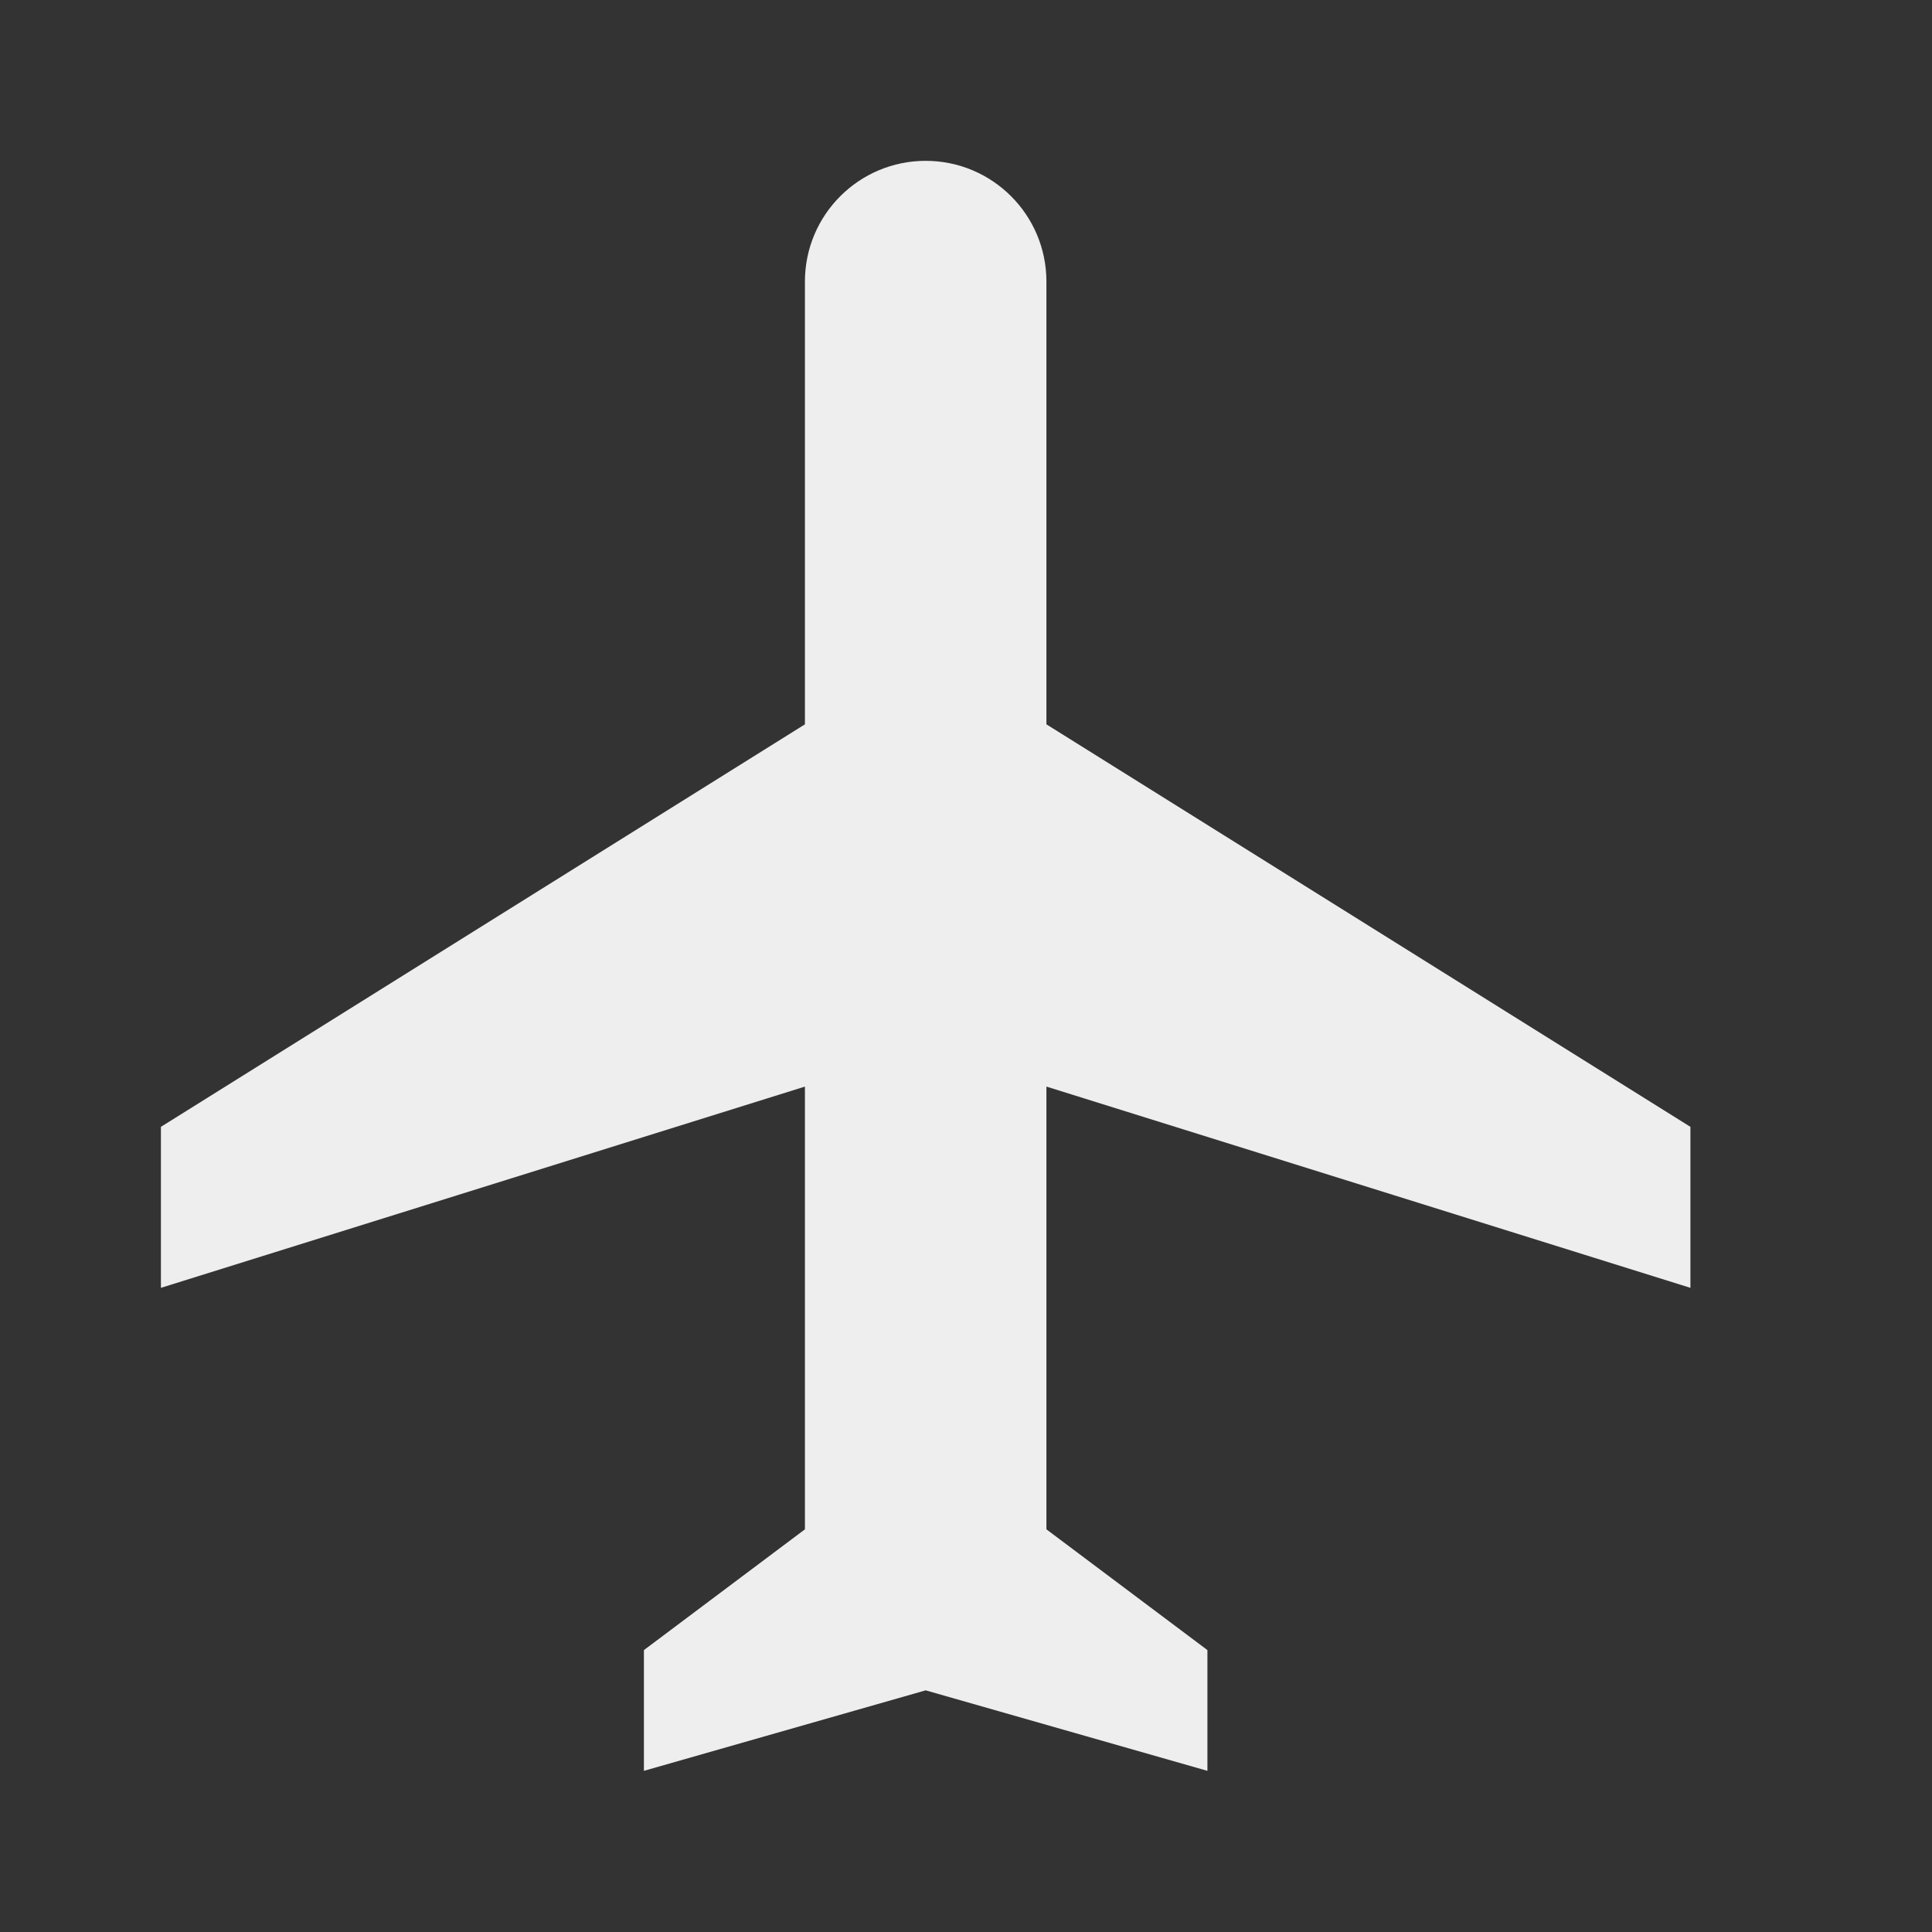 ﻿<?xml version="1.0" encoding="utf-8"?>
<!DOCTYPE svg PUBLIC "-//W3C//DTD SVG 1.1//EN" "http://www.w3.org/Graphics/SVG/1.1/DTD/svg11.dtd">
<svg xmlns="http://www.w3.org/2000/svg" xmlns:xlink="http://www.w3.org/1999/xlink" version="1.1" baseProfile="full" width="24" height="24" viewBox="0 0 24.00 24.00" enable-background="new 0 0 24.00 24.00" xml:space="preserve">
	<rect x="0" y="0" width="24.00" height="24.00" fill="#333333" stroke="none"/>
	<path fill="#eee" fill-opacity="1" stroke-width="0.2" stroke-linejoin="round" d="M 20.999,15.998L 20.999,13.998L 12.999,8.998L 12.999,3.498C 12.999,2.669 12.327,1.998 11.499,1.998C 10.671,1.998 9.999,2.669 9.999,3.498L 9.999,8.998L 1.999,13.998L 1.999,15.998L 9.999,13.498L 9.999,18.998L 7.999,20.498L 7.999,21.998L 11.499,20.998L 14.999,21.998L 14.999,20.498L 12.999,18.998L 12.999,13.498L 20.999,15.998 Z "/>
</svg>
